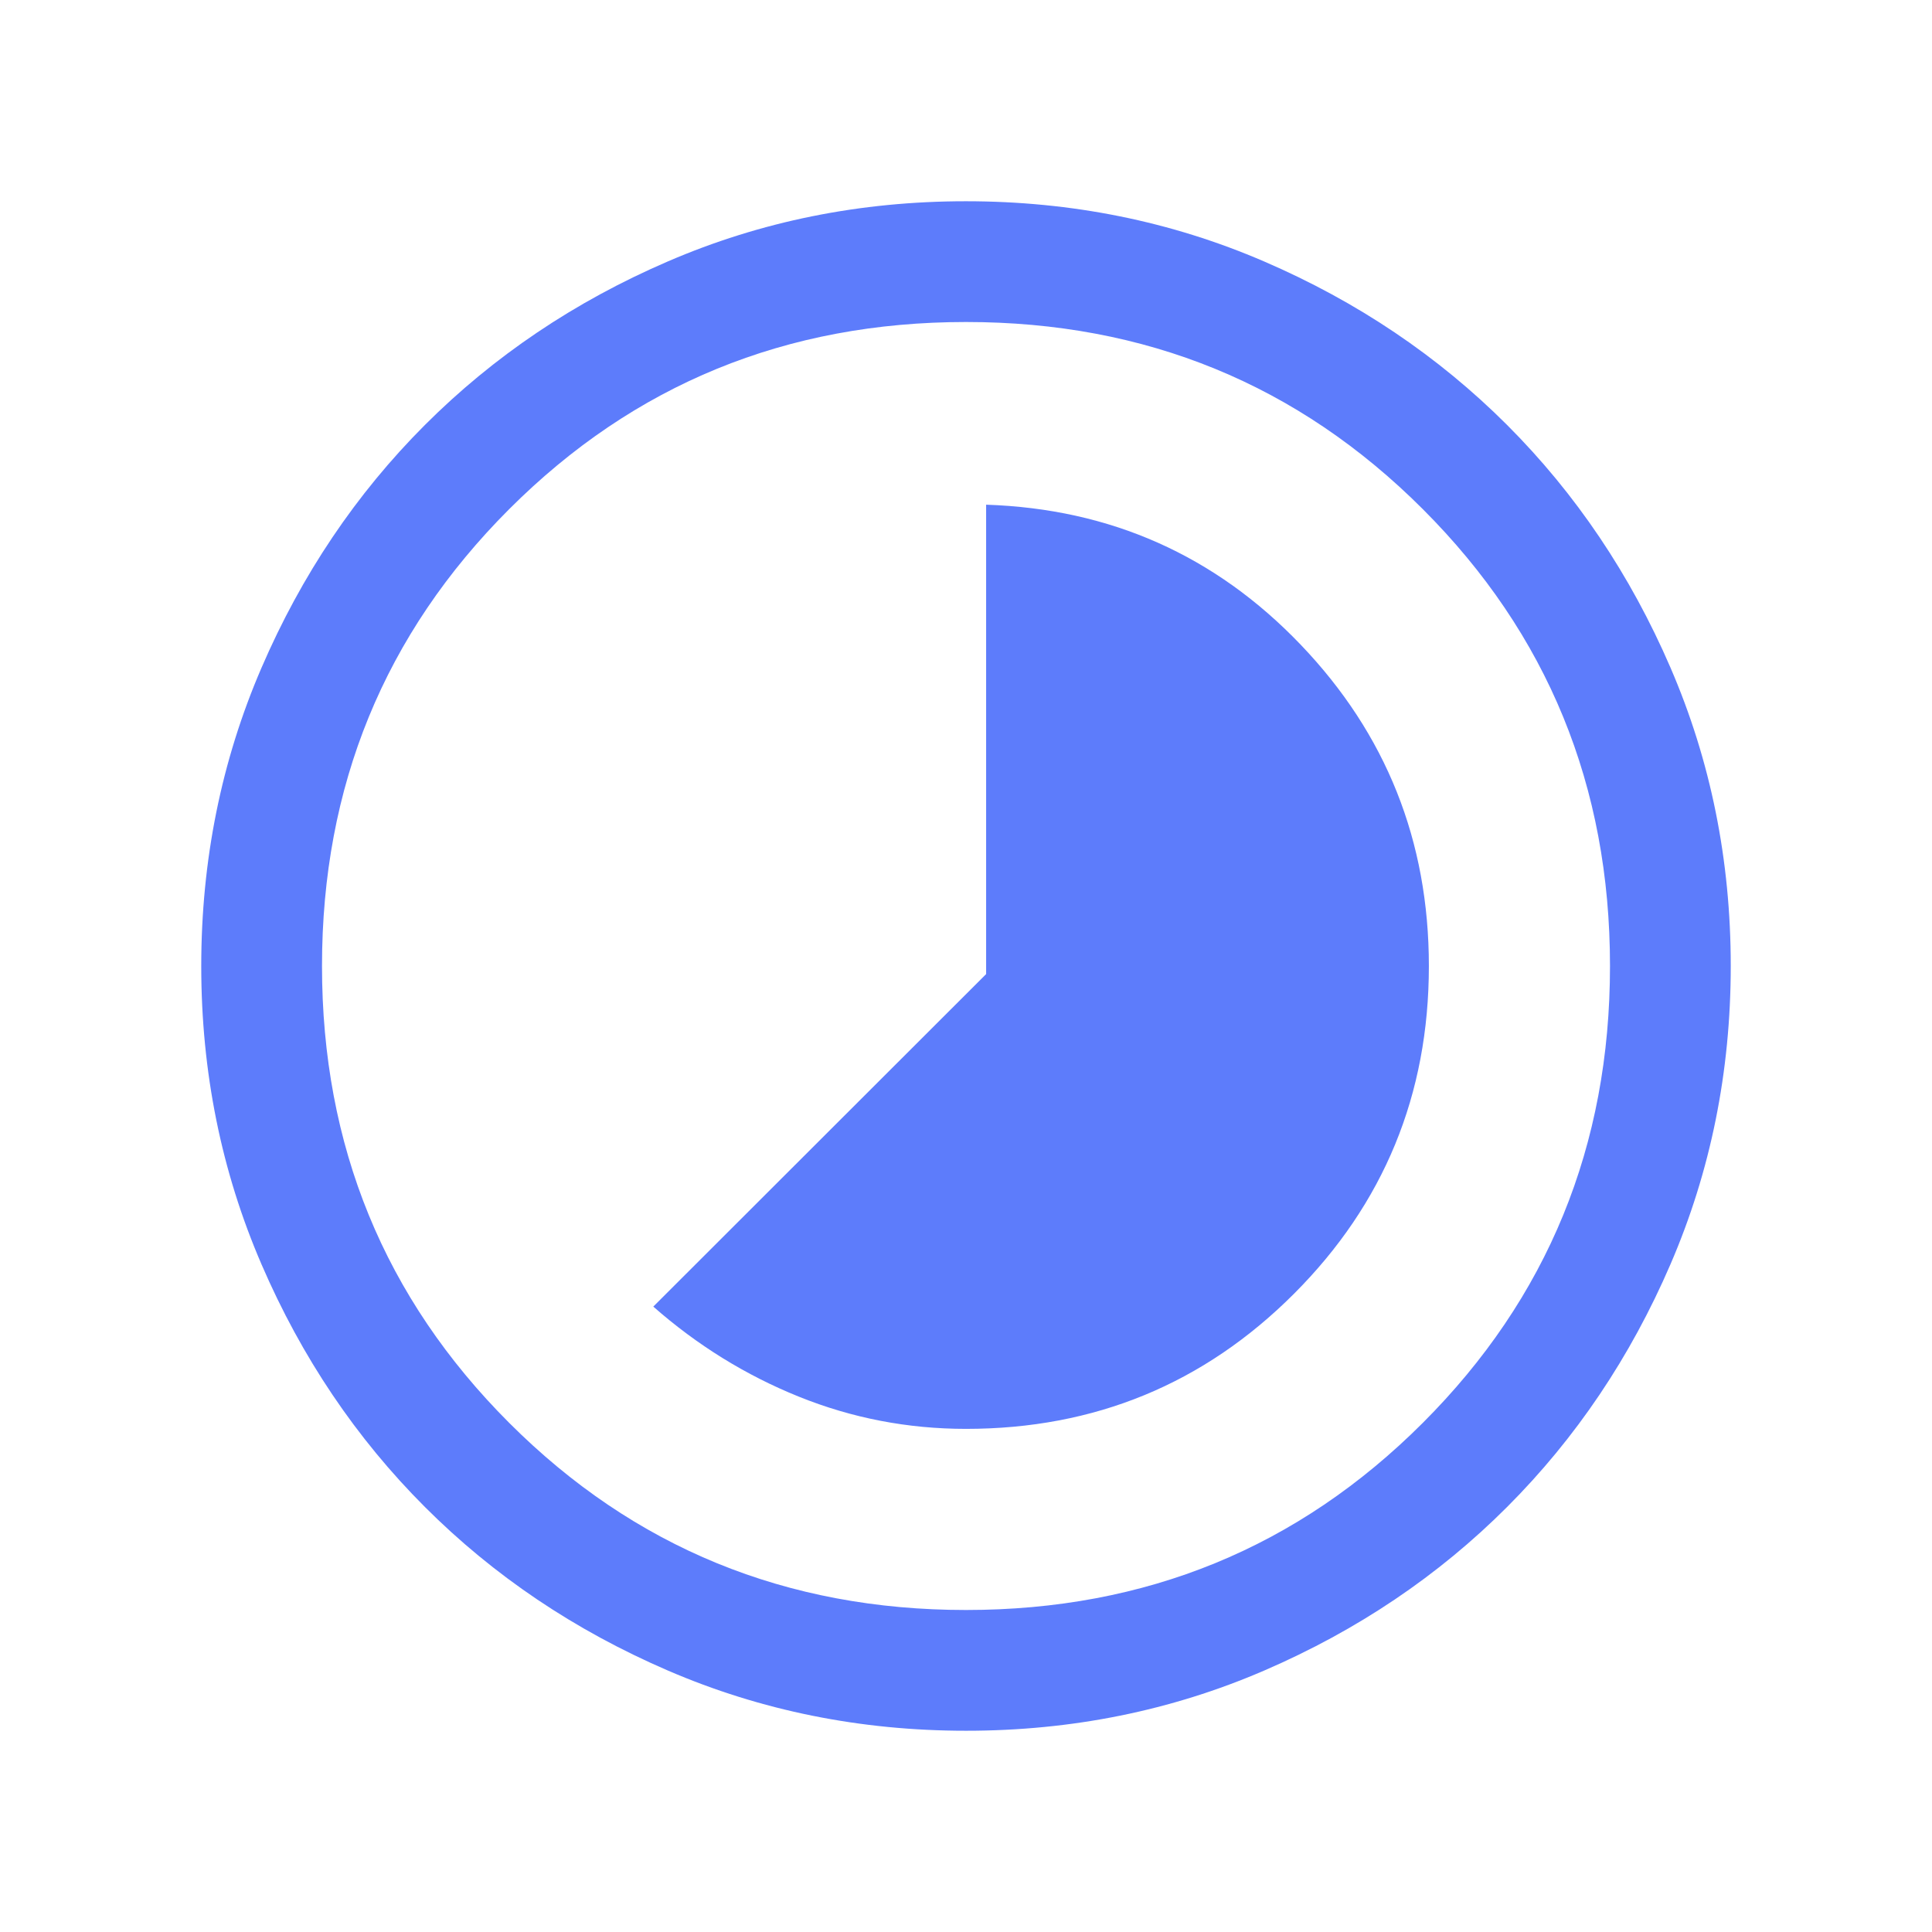 <svg width="48" height="48" viewBox="0 0 48 48" fill="none" xmlns="http://www.w3.org/2000/svg">
<path d="M24 35.5C27.194 35.5 29.91 34.382 32.146 32.146C34.382 29.91 35.5 27.194 35.5 24C35.5 20.897 34.439 18.237 32.317 16.019C30.195 13.801 27.59 12.641 24.5 12.539V24.201L16.231 32.462C17.32 33.42 18.526 34.167 19.848 34.7C21.17 35.233 22.554 35.5 24 35.5ZM24.003 43C21.375 43 18.905 42.501 16.593 41.504C14.281 40.507 12.269 39.153 10.559 37.443C8.849 35.734 7.494 33.723 6.497 31.412C5.499 29.101 5 26.631 5 24.003C5 21.375 5.499 18.905 6.496 16.593C7.493 14.281 8.847 12.269 10.556 10.559C12.266 8.849 14.277 7.494 16.588 6.497C18.899 5.499 21.369 5 23.997 5C26.625 5 29.095 5.499 31.407 6.496C33.719 7.493 35.73 8.847 37.441 10.556C39.151 12.266 40.505 14.277 41.503 16.588C42.501 18.899 43 21.369 43 23.997C43 26.625 42.501 29.095 41.504 31.407C40.507 33.719 39.153 35.73 37.443 37.441C35.734 39.151 33.723 40.505 31.412 41.503C29.101 42.501 26.631 43 24.003 43ZM24 40C28.467 40 32.25 38.45 35.35 35.35C38.45 32.25 40 28.467 40 24C40 19.533 38.45 15.75 35.35 12.65C32.25 9.55 28.467 8 24 8C19.533 8 15.75 9.55 12.65 12.65C9.55 15.75 8 19.533 8 24C8 28.467 9.55 32.25 12.65 35.35C15.75 38.45 19.533 40 24 40Z" fill="#5D7CFB"/>
</svg>
